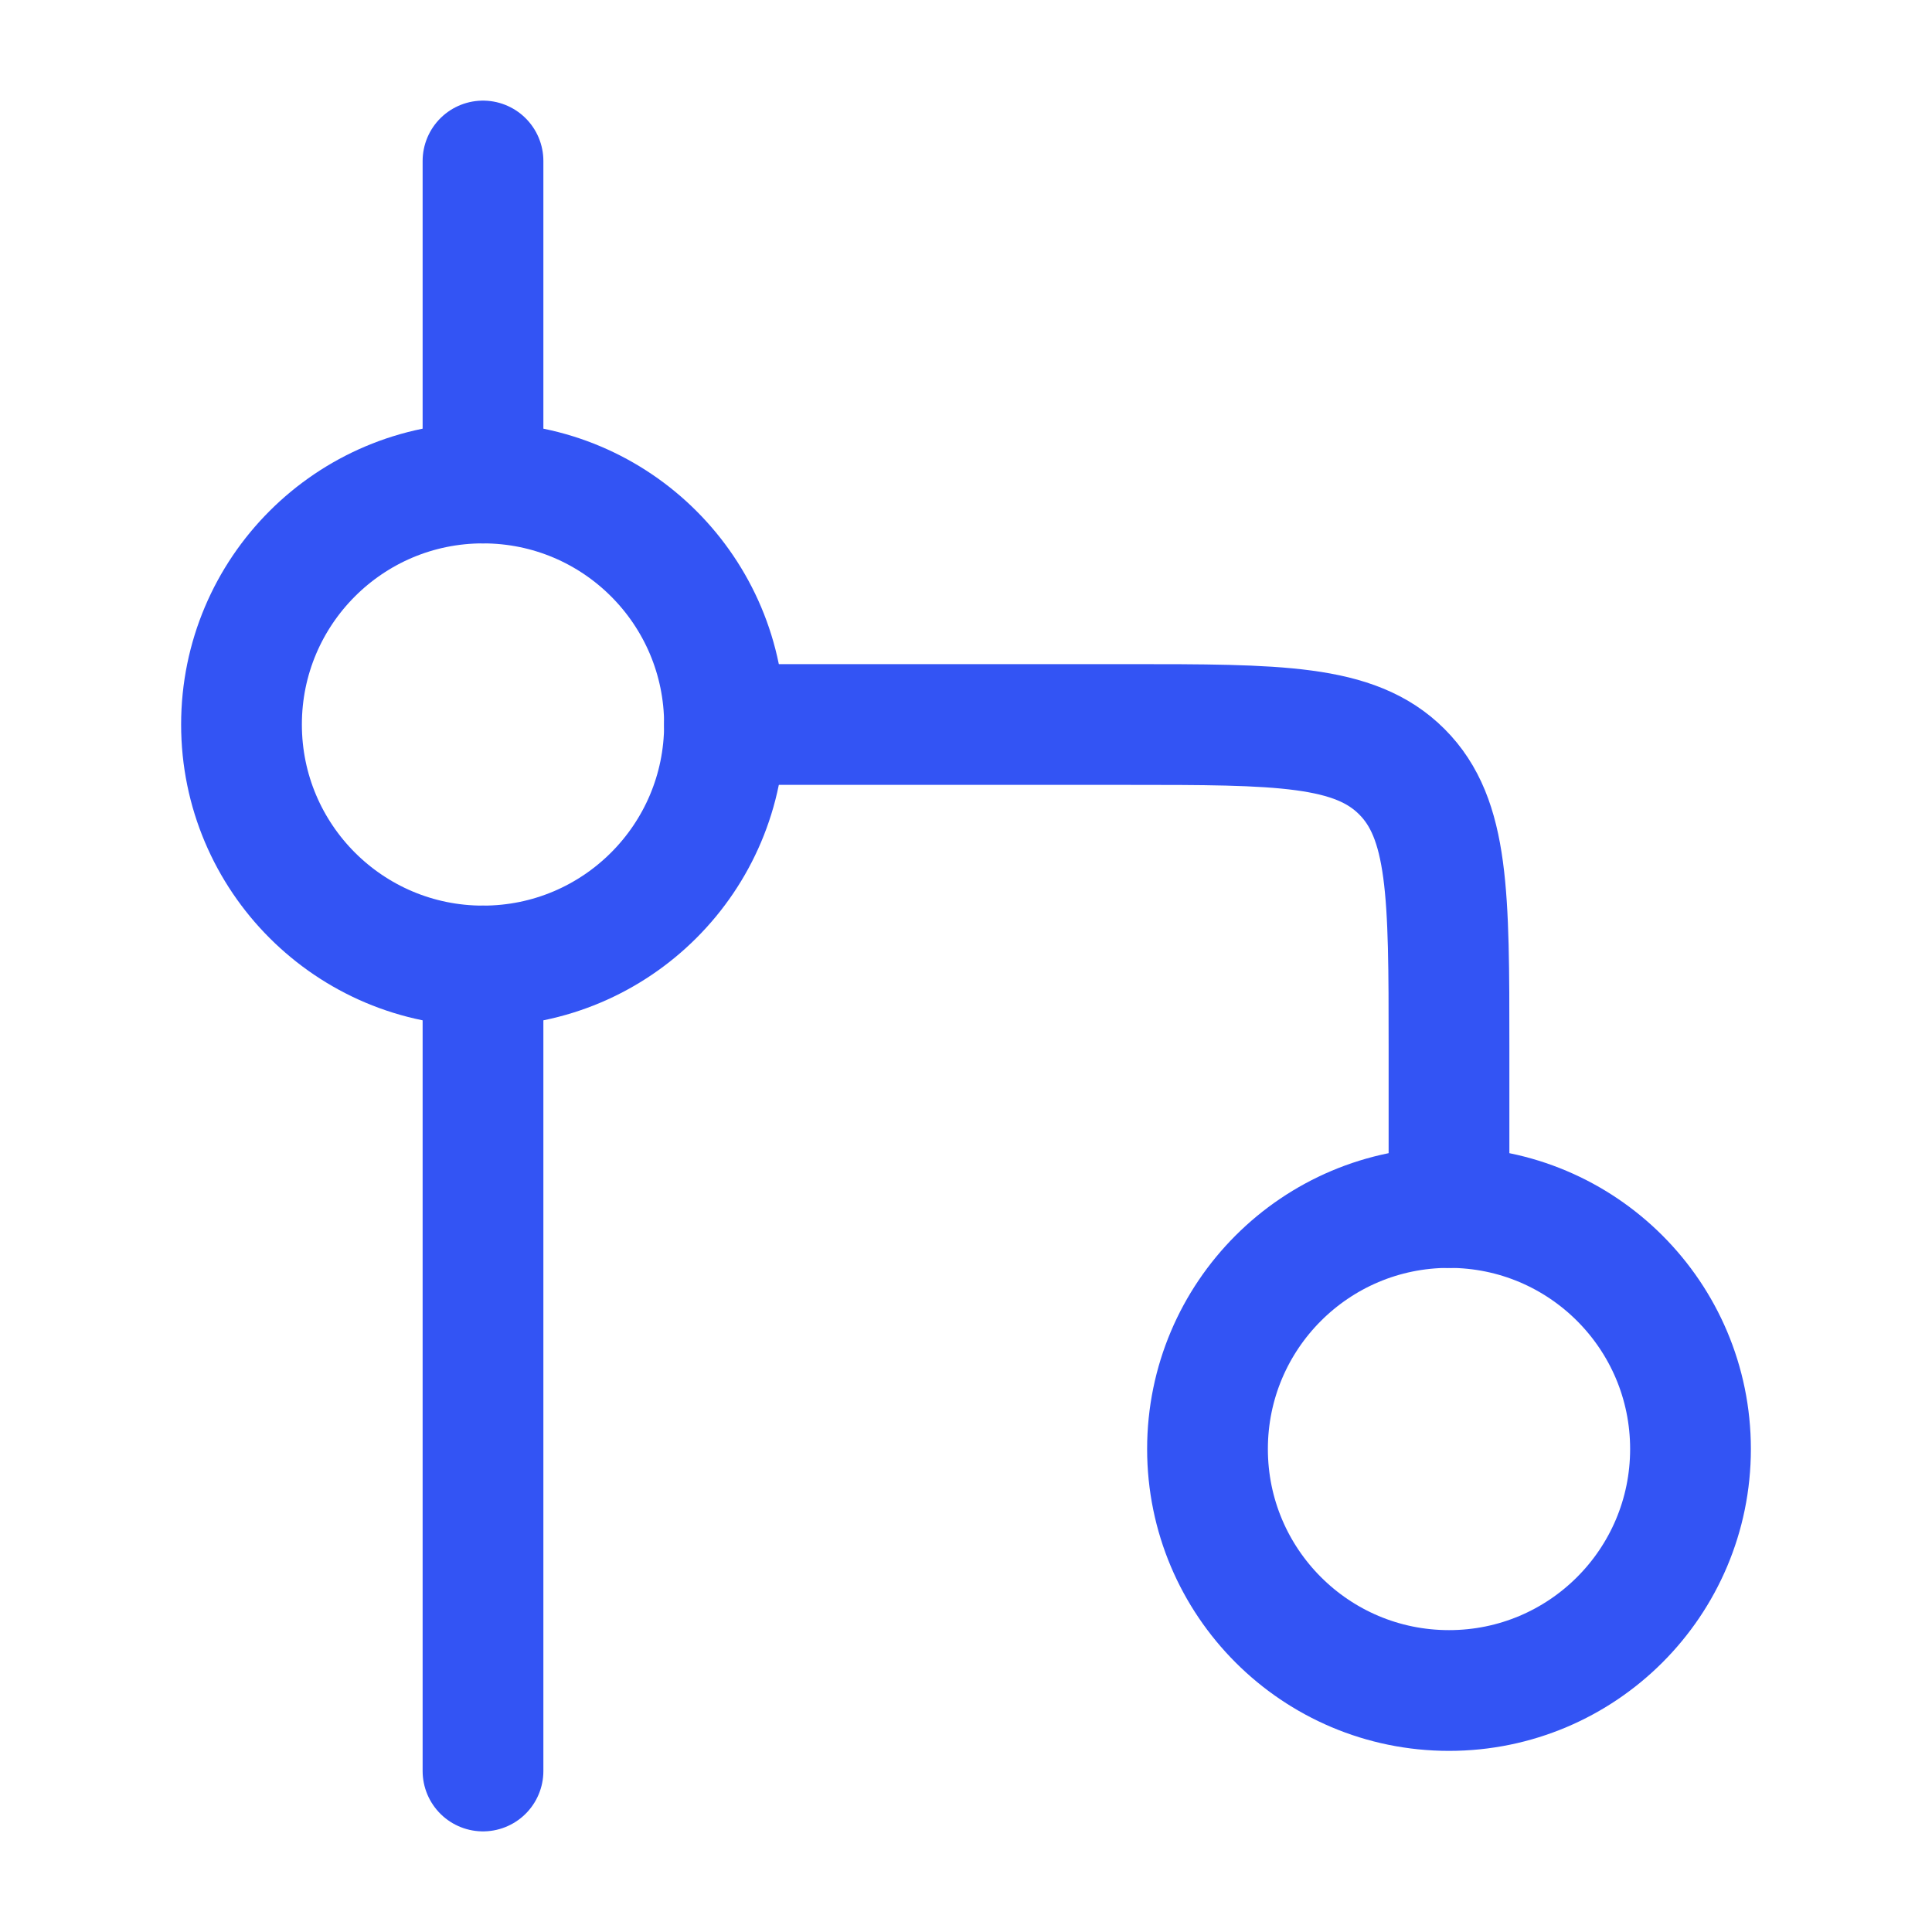 <svg xmlns="http://www.w3.org/2000/svg" viewBox="0 0 24 24" width="24" height="24" color="#3354f4" fill="none">
    <path d="M9 9C9 10.657 7.657 12 6 12C4.343 12 3 10.657 3 9C3 7.343 4.343 6 6 6C7.657 6 9 7.343 9 9Z" stroke="currentColor" stroke-width="1.5" />
    <path d="M21 18C21 19.657 19.657 21 18 21C16.343 21 15 19.657 15 18C15 16.343 16.343 15 18 15C19.657 15 21 16.343 21 18Z" stroke="currentColor" stroke-width="1.5" />
    <path d="M9 9H14C15.886 9 16.828 9 17.414 9.586C18 10.172 18 11.114 18 13V15" stroke="currentColor" stroke-width="1.5" stroke-linecap="round" stroke-linejoin="round" />
    <path d="M6 12V22M6 6V2" stroke="currentColor" stroke-width="1.5" stroke-linecap="round" stroke-linejoin="round" />
</svg>